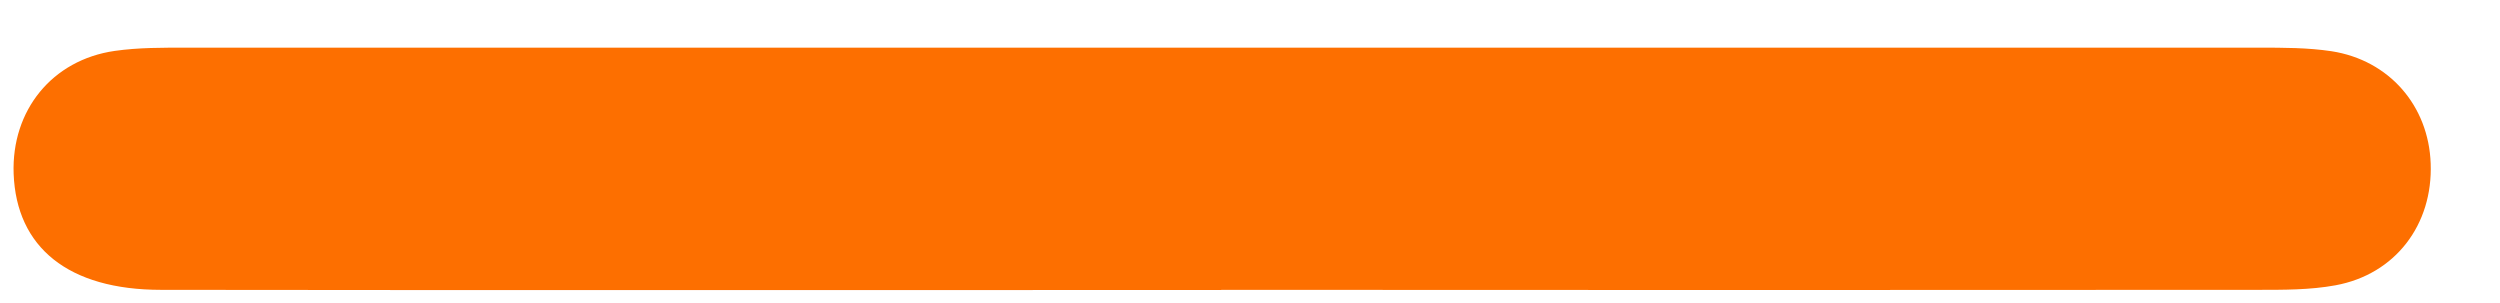 <svg width="33" height="4" viewBox="0 0 33 4" fill="none" xmlns="http://www.w3.org/2000/svg">
<path d="M16.12 3.828C11.456 3.828 6.791 3.832 2.127 3.826C0.902 3.826 0.216 3.266 0.18 2.293C0.15 1.458 0.687 0.791 1.514 0.672C1.828 0.627 2.151 0.629 2.471 0.629C11.588 0.629 20.703 0.629 29.82 0.629C30.138 0.629 30.463 0.629 30.775 0.676C31.538 0.794 32.058 1.396 32.085 2.158C32.115 2.965 31.619 3.621 30.828 3.766C30.491 3.828 30.14 3.826 29.794 3.826C25.237 3.83 20.677 3.828 16.12 3.826V3.828Z" fill="#FD6F00"/>
</svg>
